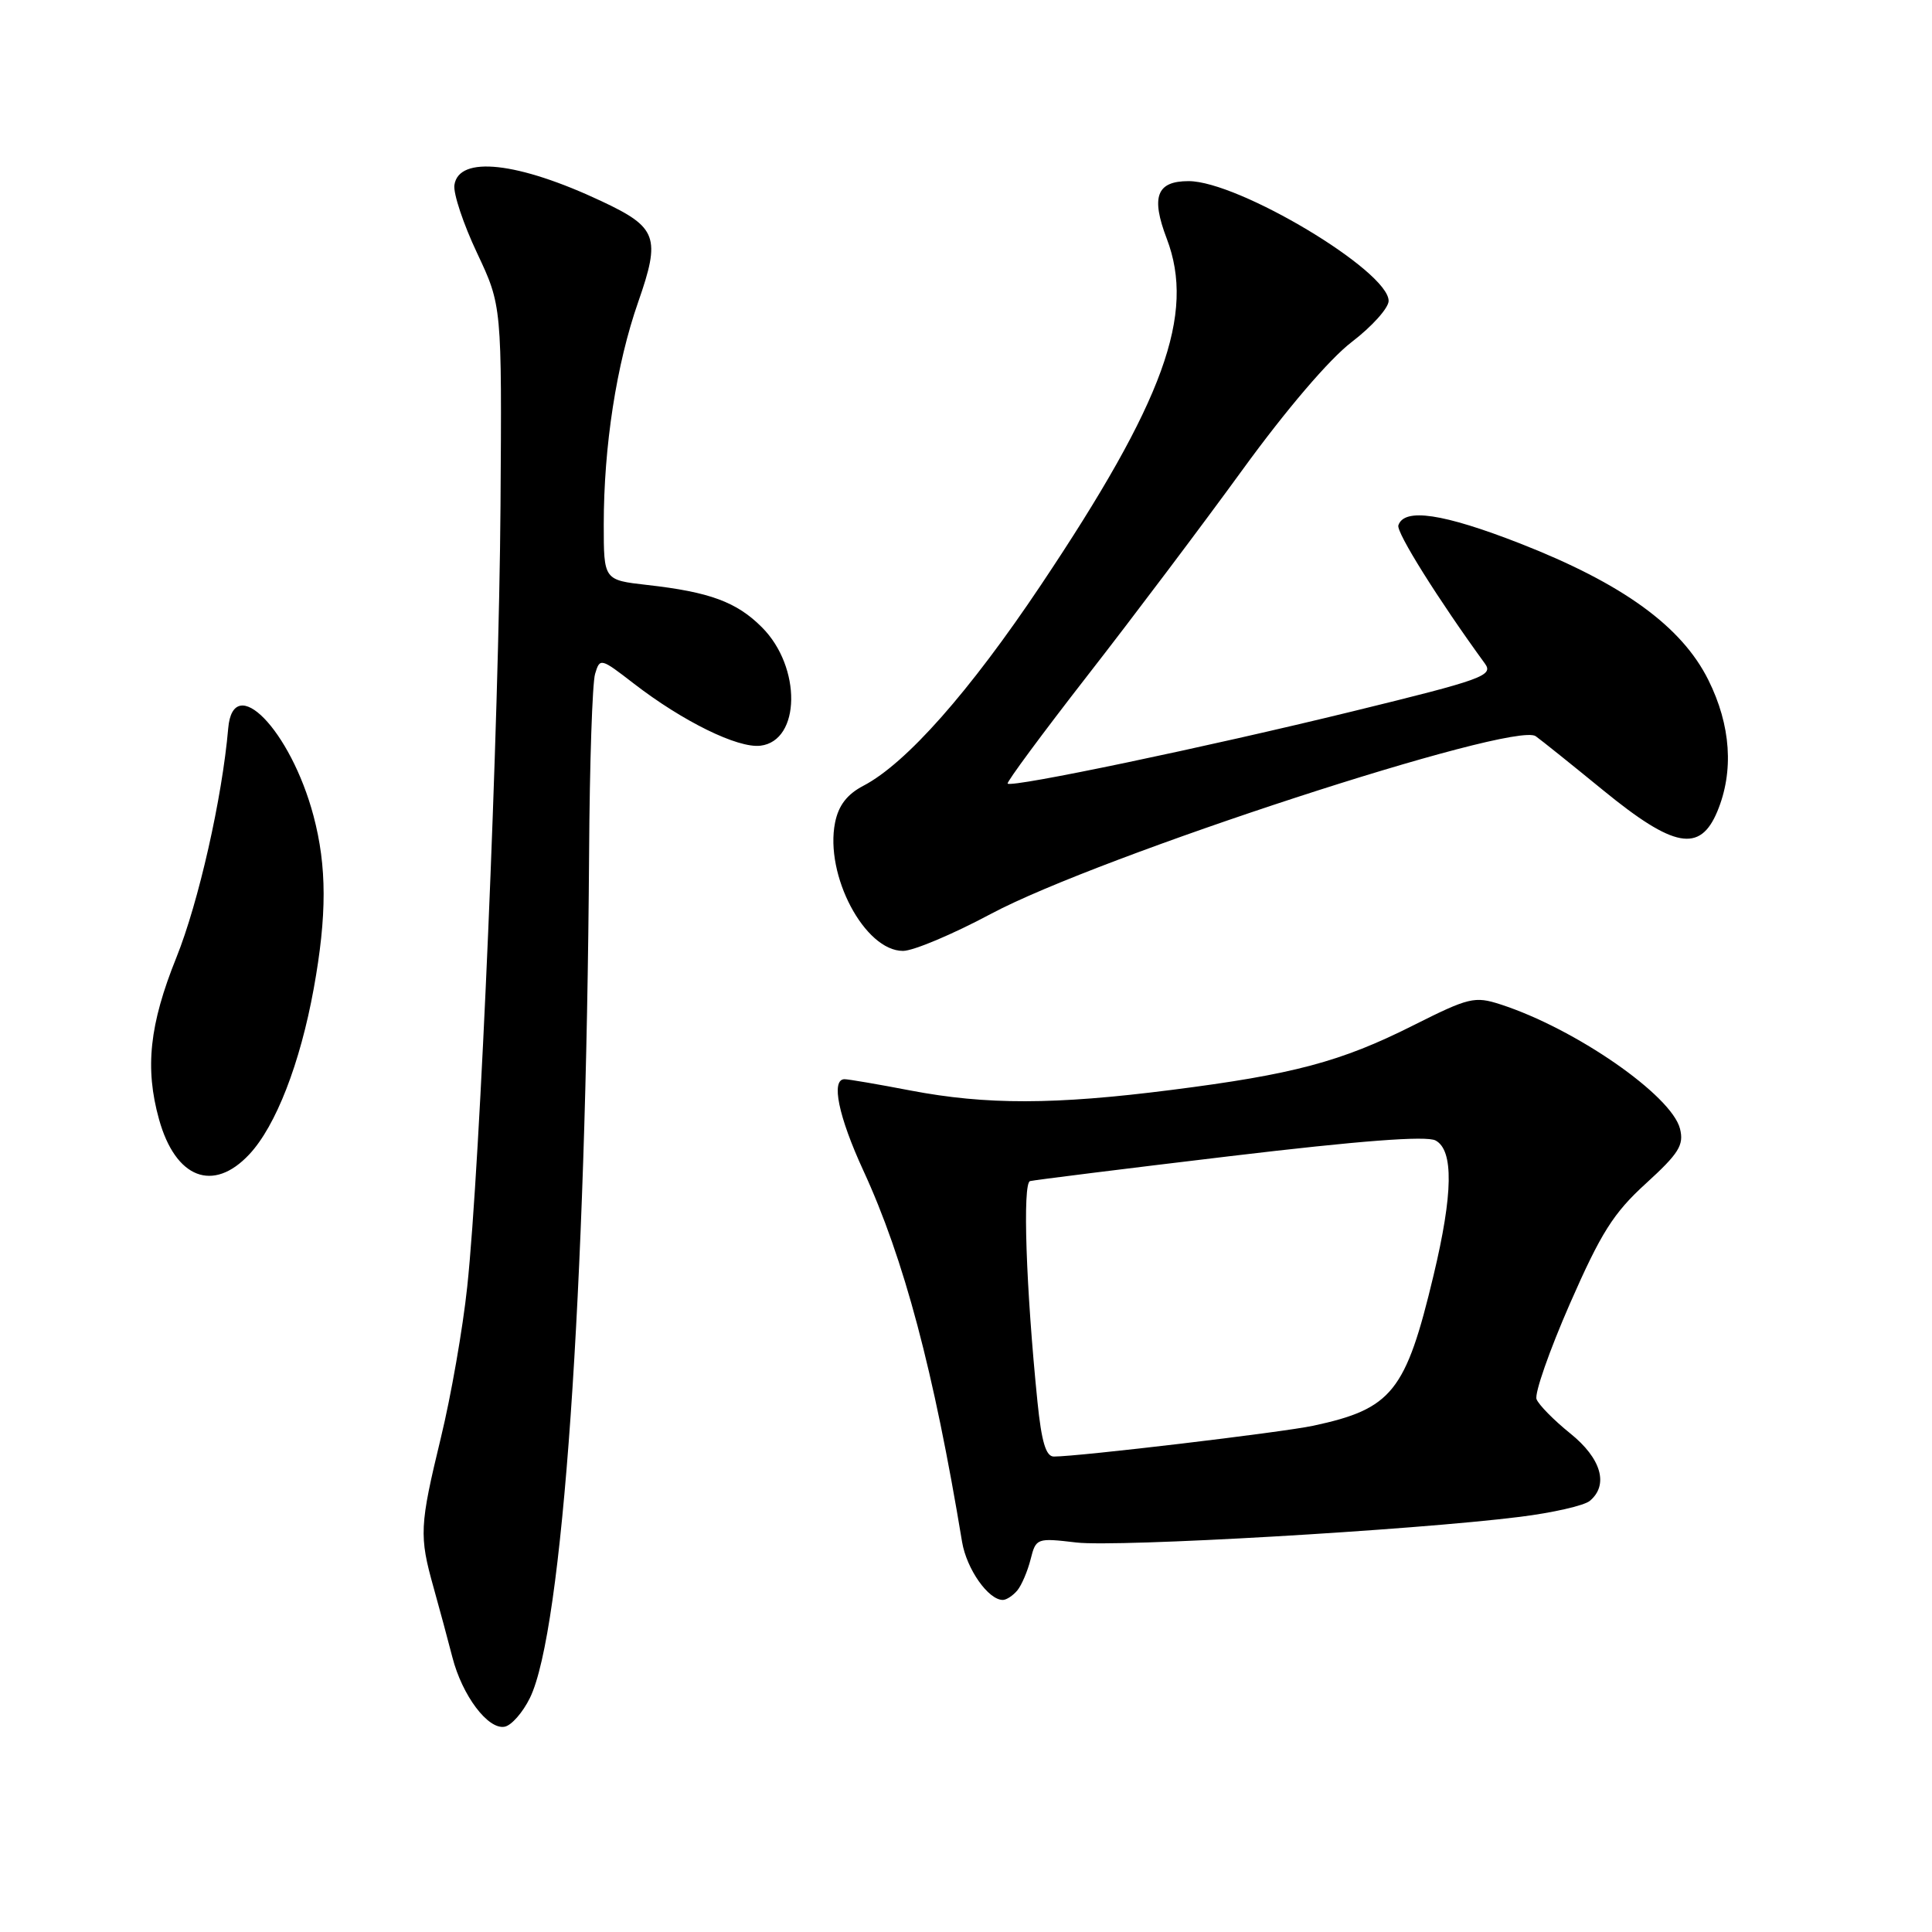 <?xml version="1.0" encoding="UTF-8" standalone="no"?>
<!DOCTYPE svg PUBLIC "-//W3C//DTD SVG 1.1//EN" "http://www.w3.org/Graphics/SVG/1.1/DTD/svg11.dtd" >
<svg xmlns="http://www.w3.org/2000/svg" xmlns:xlink="http://www.w3.org/1999/xlink" version="1.1" viewBox="0 0 256 256">
 <g >
 <path fill="currentColor"
d=" M 70.22 224.98 C 74.54 216.16 77.66 171.46 78.06 113.00 C 78.13 101.17 78.49 90.51 78.85 89.30 C 79.49 87.15 79.59 87.18 84.00 90.59 C 90.48 95.59 97.76 99.17 100.76 98.81 C 106.10 98.17 106.23 88.39 100.96 83.12 C 97.61 79.76 94.03 78.44 85.75 77.51 C 80.00 76.86 80.00 76.86 80.00 69.50 C 80.00 59.13 81.68 48.25 84.57 40.00 C 87.56 31.44 87.09 30.13 79.75 26.68 C 68.63 21.44 60.78 20.58 60.21 24.52 C 60.05 25.64 61.40 29.69 63.21 33.52 C 66.50 40.50 66.50 40.50 66.32 67.00 C 66.12 95.77 63.63 154.45 61.91 170.50 C 61.33 176.00 59.76 185.00 58.42 190.50 C 55.59 202.19 55.53 203.51 57.45 210.35 C 58.24 213.18 59.37 217.35 59.95 219.62 C 61.25 224.67 64.66 229.21 66.86 228.80 C 67.76 228.64 69.27 226.92 70.22 224.98 Z  M 134.80 210.74 C 135.37 210.05 136.16 208.20 136.56 206.62 C 137.27 203.81 137.37 203.77 142.63 204.39 C 148.11 205.03 187.20 202.77 201.40 200.99 C 205.74 200.45 209.90 199.50 210.65 198.88 C 213.20 196.76 212.18 193.24 208.06 189.93 C 205.90 188.19 203.89 186.15 203.60 185.40 C 203.31 184.65 205.30 178.97 208.01 172.77 C 212.14 163.35 213.79 160.73 218.10 156.81 C 222.46 152.83 223.15 151.73 222.61 149.57 C 221.50 145.14 208.72 136.29 198.83 133.09 C 195.40 131.98 194.64 132.16 187.24 135.88 C 177.68 140.69 171.37 142.37 155.16 144.43 C 139.71 146.40 130.66 146.41 120.66 144.50 C 116.35 143.67 112.41 143.00 111.91 143.00 C 110.08 143.00 111.08 147.90 114.40 155.11 C 119.79 166.80 123.74 181.69 127.48 204.31 C 128.08 207.90 130.95 212.00 132.88 212.00 C 133.36 212.00 134.22 211.43 134.80 210.74 Z  M 33.04 152.95 C 36.55 149.20 39.77 140.91 41.57 131.00 C 43.33 121.30 43.32 114.80 41.54 108.10 C 38.51 96.72 30.90 88.91 30.24 96.50 C 29.44 105.74 26.32 119.55 23.37 126.88 C 19.80 135.75 19.18 141.52 21.07 148.31 C 23.25 156.15 28.25 158.08 33.04 152.95 Z  M 131.31 121.09 C 145.63 113.44 200.61 95.51 203.49 97.55 C 204.22 98.07 208.26 101.31 212.47 104.75 C 221.80 112.37 225.26 113.01 227.55 107.53 C 229.77 102.21 229.36 96.11 226.36 90.09 C 222.82 82.99 215.01 77.33 201.41 72.01 C 191.24 68.04 186.06 67.26 185.29 69.61 C 184.99 70.52 190.57 79.43 196.76 87.93 C 197.92 89.52 196.48 90.04 179.26 94.25 C 159.81 99.01 134.05 104.40 133.52 103.83 C 133.35 103.65 138.12 97.20 144.11 89.50 C 150.11 81.80 159.34 69.54 164.63 62.26 C 170.45 54.25 176.17 47.56 179.12 45.31 C 181.80 43.26 184.00 40.81 184.00 39.87 C 184.00 35.90 164.12 24.00 157.49 24.00 C 153.26 24.00 152.48 26.06 154.60 31.62 C 158.42 41.63 154.25 53.13 137.94 77.50 C 128.47 91.66 120.07 101.16 114.40 104.12 C 112.24 105.25 111.11 106.72 110.65 109.00 C 109.26 115.96 114.58 126.00 119.65 126.00 C 121.02 126.00 126.26 123.79 131.31 121.09 Z  M 137.47 185.75 C 135.94 170.60 135.48 156.75 136.49 156.50 C 137.05 156.36 148.96 154.87 162.97 153.20 C 180.16 151.15 189.02 150.47 190.22 151.12 C 192.63 152.41 192.54 158.18 189.95 169.00 C 186.27 184.42 184.46 186.68 174.00 188.92 C 169.86 189.80 142.97 193.00 139.64 193.00 C 138.59 193.00 138.01 191.06 137.47 185.75 Z "/>
</g>
</svg>